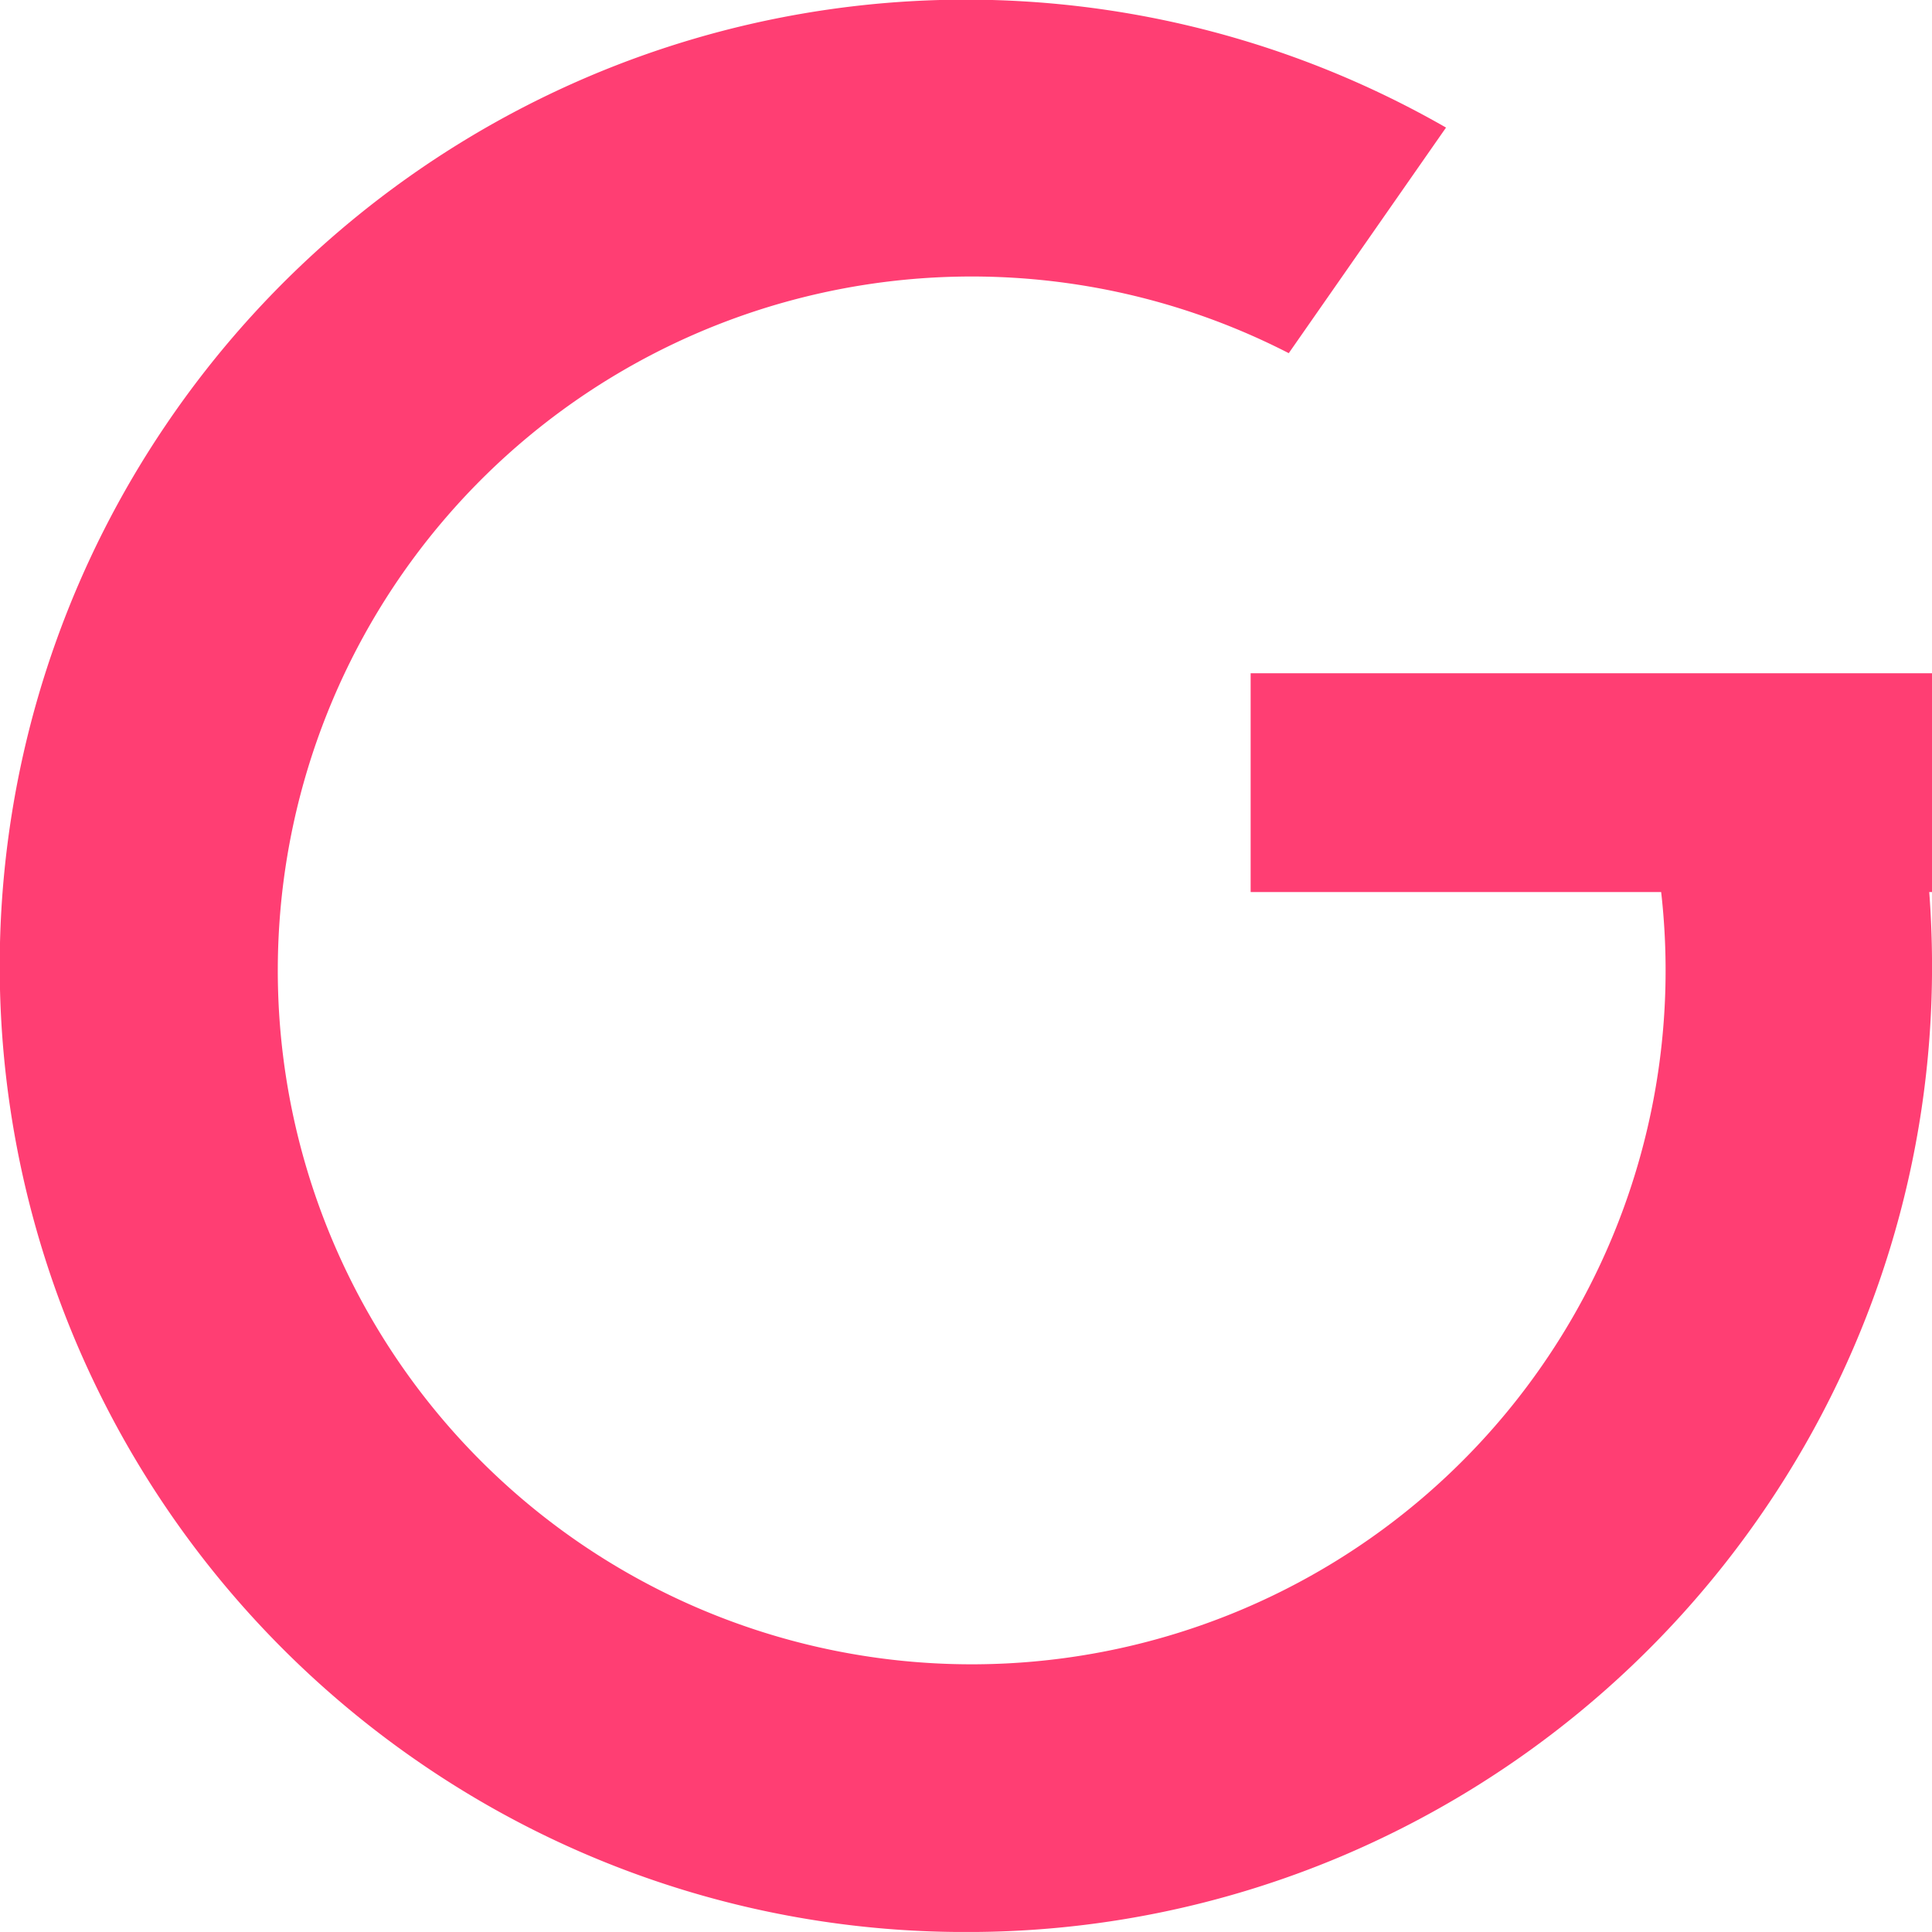 <svg xmlns="http://www.w3.org/2000/svg" width="58.5" height="58.499" viewBox="0 0 58.5 58.499"><defs><style>.a{fill:#ff3e73;}</style></defs><g transform="translate(0 0)"><path class="a" d="M29.25,58.5a29.113,29.113,0,0,1-16.354-5A29.346,29.346,0,0,1,2.3,40.635,29.207,29.207,0,0,1,5,12.9,29.33,29.33,0,0,1,17.865,2.3a29.206,29.206,0,0,1,25.92,1.563l-4.762,6.831A21.011,21.011,0,1,0,50.213,26.347l8.162.165c.083.9.126,1.825.126,2.737a29.112,29.112,0,0,1-5,16.353,29.335,29.335,0,0,1-12.87,10.6A29.066,29.066,0,0,1,29.25,58.5Z"/></g><path class="a" d="M-3681.095-220.9h-20.631v6.625h20.631Z" transform="translate(3739.595 241.286)"/></svg>